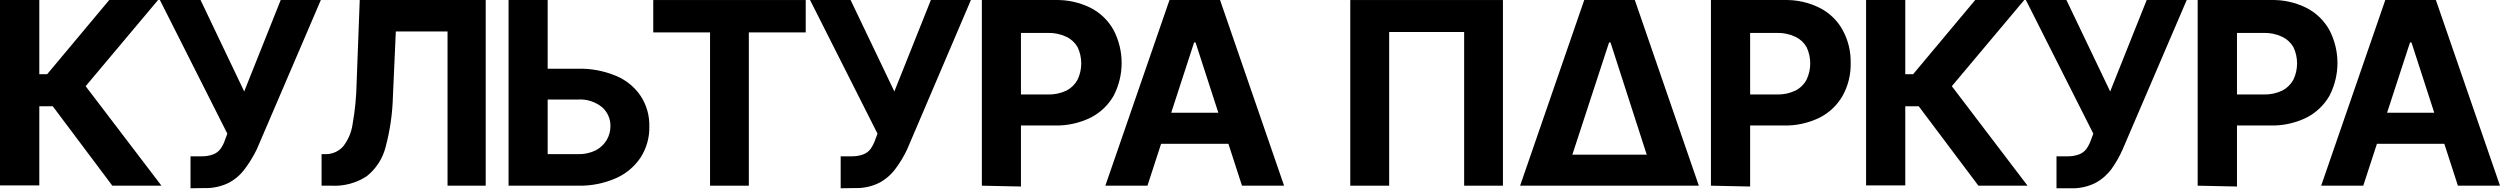 <svg width="262" height="20" viewBox="0 0 262 20" fill="none" xmlns="http://www.w3.org/2000/svg">
<path d="M11.772 19.46L5.528 11.136H4.119V19.428H0V0.003H4.119V7.775H4.943L11.446 0.003H16.563L8.975 9.033L16.92 19.46H11.772Z" fill="black"/>
<path d="M19.966 19.731V16.382H21.05C21.485 16.397 21.919 16.331 22.329 16.187C22.635 16.072 22.902 15.873 23.099 15.612C23.313 15.319 23.477 14.993 23.587 14.648L23.825 14.008L16.758 0.003H21.018L25.592 9.585L29.418 0.003H33.624L26.914 15.645C26.574 16.347 26.167 17.014 25.7 17.639C25.262 18.26 24.687 18.771 24.02 19.135C23.208 19.544 22.306 19.741 21.397 19.709L19.966 19.731Z" fill="black"/>
<path d="M33.7 19.46V16.154H34.252C34.578 16.139 34.897 16.06 35.191 15.92C35.485 15.78 35.748 15.584 35.965 15.341C36.493 14.665 36.834 13.861 36.952 13.011C37.207 11.579 37.348 10.129 37.374 8.675L37.7 0.003H50.902V19.46H46.902V3.299H41.482L41.179 10.073C41.135 11.879 40.877 13.673 40.409 15.417C40.102 16.627 39.405 17.701 38.426 18.474C37.33 19.188 36.035 19.534 34.729 19.46H33.7Z" fill="black"/>
<path d="M55.92 7.201H60.56C61.931 7.168 63.293 7.423 64.56 7.949C65.606 8.383 66.503 9.114 67.139 10.052C67.76 11.001 68.078 12.116 68.05 13.249C68.077 14.4 67.76 15.532 67.139 16.501C66.505 17.456 65.61 18.209 64.56 18.669C63.301 19.225 61.935 19.495 60.56 19.46H53.297V0.003H57.395V16.154H60.56C61.208 16.176 61.852 16.038 62.435 15.753C62.911 15.505 63.309 15.13 63.584 14.669C63.844 14.226 63.979 13.72 63.974 13.206C63.979 12.833 63.903 12.464 63.752 12.123C63.6 11.783 63.376 11.479 63.096 11.233C62.382 10.656 61.476 10.37 60.56 10.431H55.92V7.201Z" fill="black"/>
<path d="M68.462 3.396V0.003H84.439V3.396H78.478V19.46H74.413V3.396H68.462Z" fill="black"/>
<path d="M88.103 19.731V16.382H89.187C89.618 16.396 90.048 16.33 90.455 16.187C90.764 16.072 91.034 15.873 91.235 15.612C91.441 15.314 91.605 14.99 91.723 14.648L91.962 14.008L84.894 0.003H89.143L93.728 9.585L97.555 0.003H101.75L95.073 15.645C94.743 16.348 94.344 17.016 93.88 17.639C93.435 18.258 92.858 18.769 92.189 19.135C91.378 19.547 90.475 19.744 89.566 19.709L88.103 19.731Z" fill="black"/>
<path d="M102.899 19.46V0.003H110.573C111.882 -0.035 113.179 0.256 114.345 0.849C115.35 1.374 116.176 2.185 116.719 3.179C117.264 4.237 117.548 5.409 117.548 6.599C117.548 7.789 117.264 8.961 116.719 10.019C116.156 11.008 115.315 11.81 114.302 12.328C113.113 12.909 111.799 13.192 110.476 13.152H105.587V9.9H109.814C110.492 9.923 111.165 9.781 111.776 9.488C112.27 9.231 112.675 8.83 112.936 8.339C113.186 7.808 113.316 7.229 113.316 6.643C113.316 6.056 113.186 5.477 112.936 4.946C112.665 4.474 112.257 4.096 111.766 3.862C111.151 3.568 110.474 3.427 109.793 3.45H106.996V19.547L102.899 19.46Z" fill="black"/>
<path d="M120.253 19.46H115.841L122.562 0.003H127.862L134.572 19.46H130.16L125.293 4.448H125.142L120.253 19.46ZM119.982 11.818H130.388V15.07H120.004L119.982 11.818Z" fill="black"/>
<path d="M157.508 0.003V19.46H153.443V3.353H145.584V19.46H141.509V0.003H157.508Z" fill="black"/>
<path d="M163.719 19.46H159.308L166.028 0.003H171.329L178.038 19.46H173.627L168.781 4.448H168.63L163.719 19.46ZM163.448 16.208H173.854V19.46H163.448V16.208Z" fill="black"/>
<path d="M179.306 19.46V0.003H186.98C188.289 -0.035 189.586 0.256 190.753 0.849C191.76 1.37 192.587 2.182 193.126 3.179C193.693 4.227 193.977 5.403 193.95 6.594C193.98 7.789 193.692 8.971 193.116 10.019C192.554 11.01 191.714 11.813 190.698 12.328C189.509 12.909 188.196 13.192 186.872 13.152H181.983V9.9H186.211C186.888 9.923 187.562 9.781 188.173 9.488C188.669 9.234 189.074 8.832 189.333 8.339C189.583 7.808 189.712 7.229 189.712 6.643C189.712 6.056 189.583 5.477 189.333 4.946C189.066 4.475 188.661 4.097 188.173 3.862C187.554 3.568 186.874 3.427 186.189 3.45H183.414V19.547L179.306 19.46Z" fill="black"/>
<path d="M207.337 19.46L201.082 11.136H199.673V19.428H195.565V0.003H199.673V7.775H200.497L207.001 0.003H212.139L204.551 9.033L212.486 19.46H207.337Z" fill="black"/>
<path d="M215.521 19.731V16.382H216.605C217.036 16.396 217.466 16.33 217.873 16.187C218.182 16.072 218.452 15.873 218.653 15.612C218.859 15.314 219.023 14.99 219.141 14.648L219.38 14.008L212.312 0.003H216.561L221.146 9.585L224.973 0.003H229.168L222.458 15.645C222.147 16.353 221.766 17.029 221.32 17.661C220.875 18.279 220.297 18.791 219.629 19.157C218.818 19.568 217.915 19.766 217.006 19.731H215.521Z" fill="black"/>
<path d="M230.316 19.46V0.003H237.991C239.299 -0.035 240.596 0.256 241.763 0.849C242.767 1.374 243.594 2.185 244.137 3.179C244.681 4.237 244.966 5.409 244.966 6.599C244.966 7.789 244.681 8.961 244.137 10.019C243.573 11.008 242.733 11.81 241.719 12.328C240.53 12.909 239.217 13.192 237.893 13.152H233.005V9.9H237.232C237.91 9.923 238.583 9.781 239.194 9.488C239.688 9.231 240.092 8.83 240.354 8.339C240.604 7.808 240.734 7.229 240.734 6.643C240.734 6.056 240.604 5.477 240.354 4.946C240.083 4.474 239.674 4.096 239.183 3.862C238.568 3.568 237.891 3.427 237.21 3.45H234.435V19.547L230.316 19.46Z" fill="black"/>
<path d="M247.67 19.46H243.259L249.979 0.003H255.28L262 19.46H257.588L252.722 4.448H252.57L247.67 19.46ZM247.399 11.818H257.805V15.07H247.399V11.818Z" fill="black"/>
</svg>
